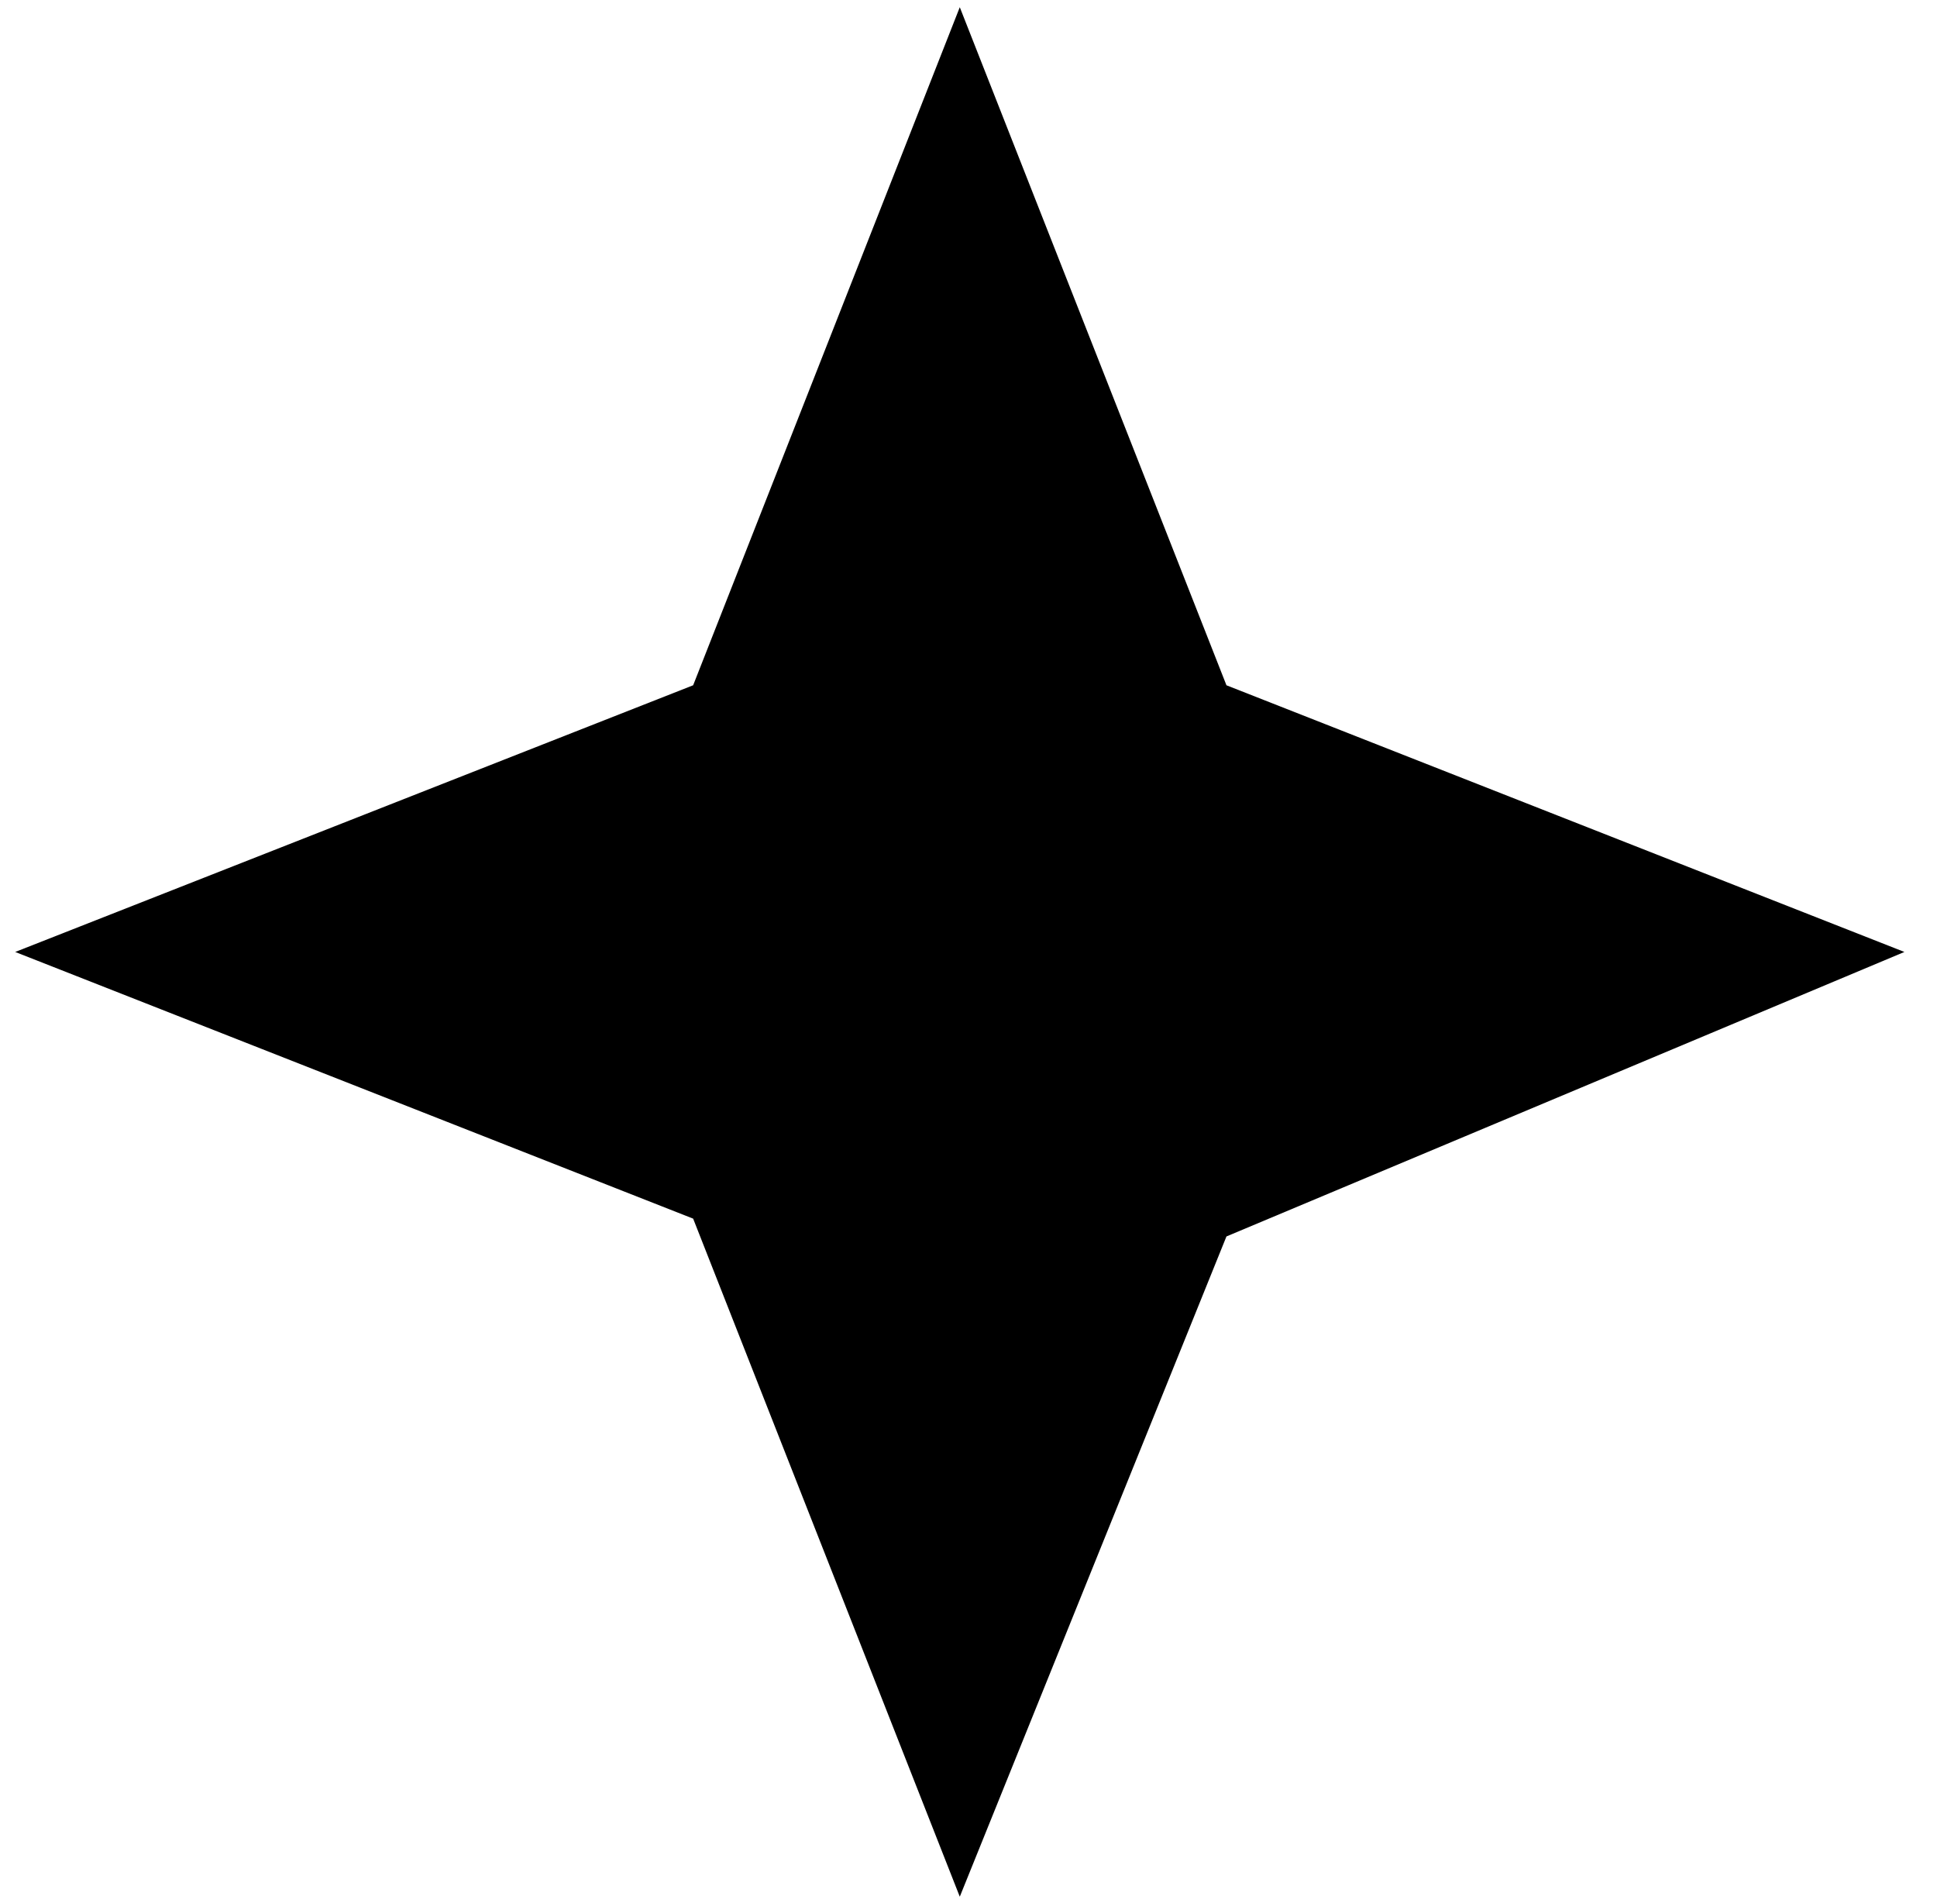 <svg width="58" height="57" viewBox="0 0 58 57" fill="none" xmlns="http://www.w3.org/2000/svg">
<path d="M0.455 28.5L20.755 20.516L28.739 0.216L36.724 20.516L57.024 28.5L36.724 37.017L28.739 56.784L20.755 36.484L0.455 28.5Z" fill="black"/>
</svg>
